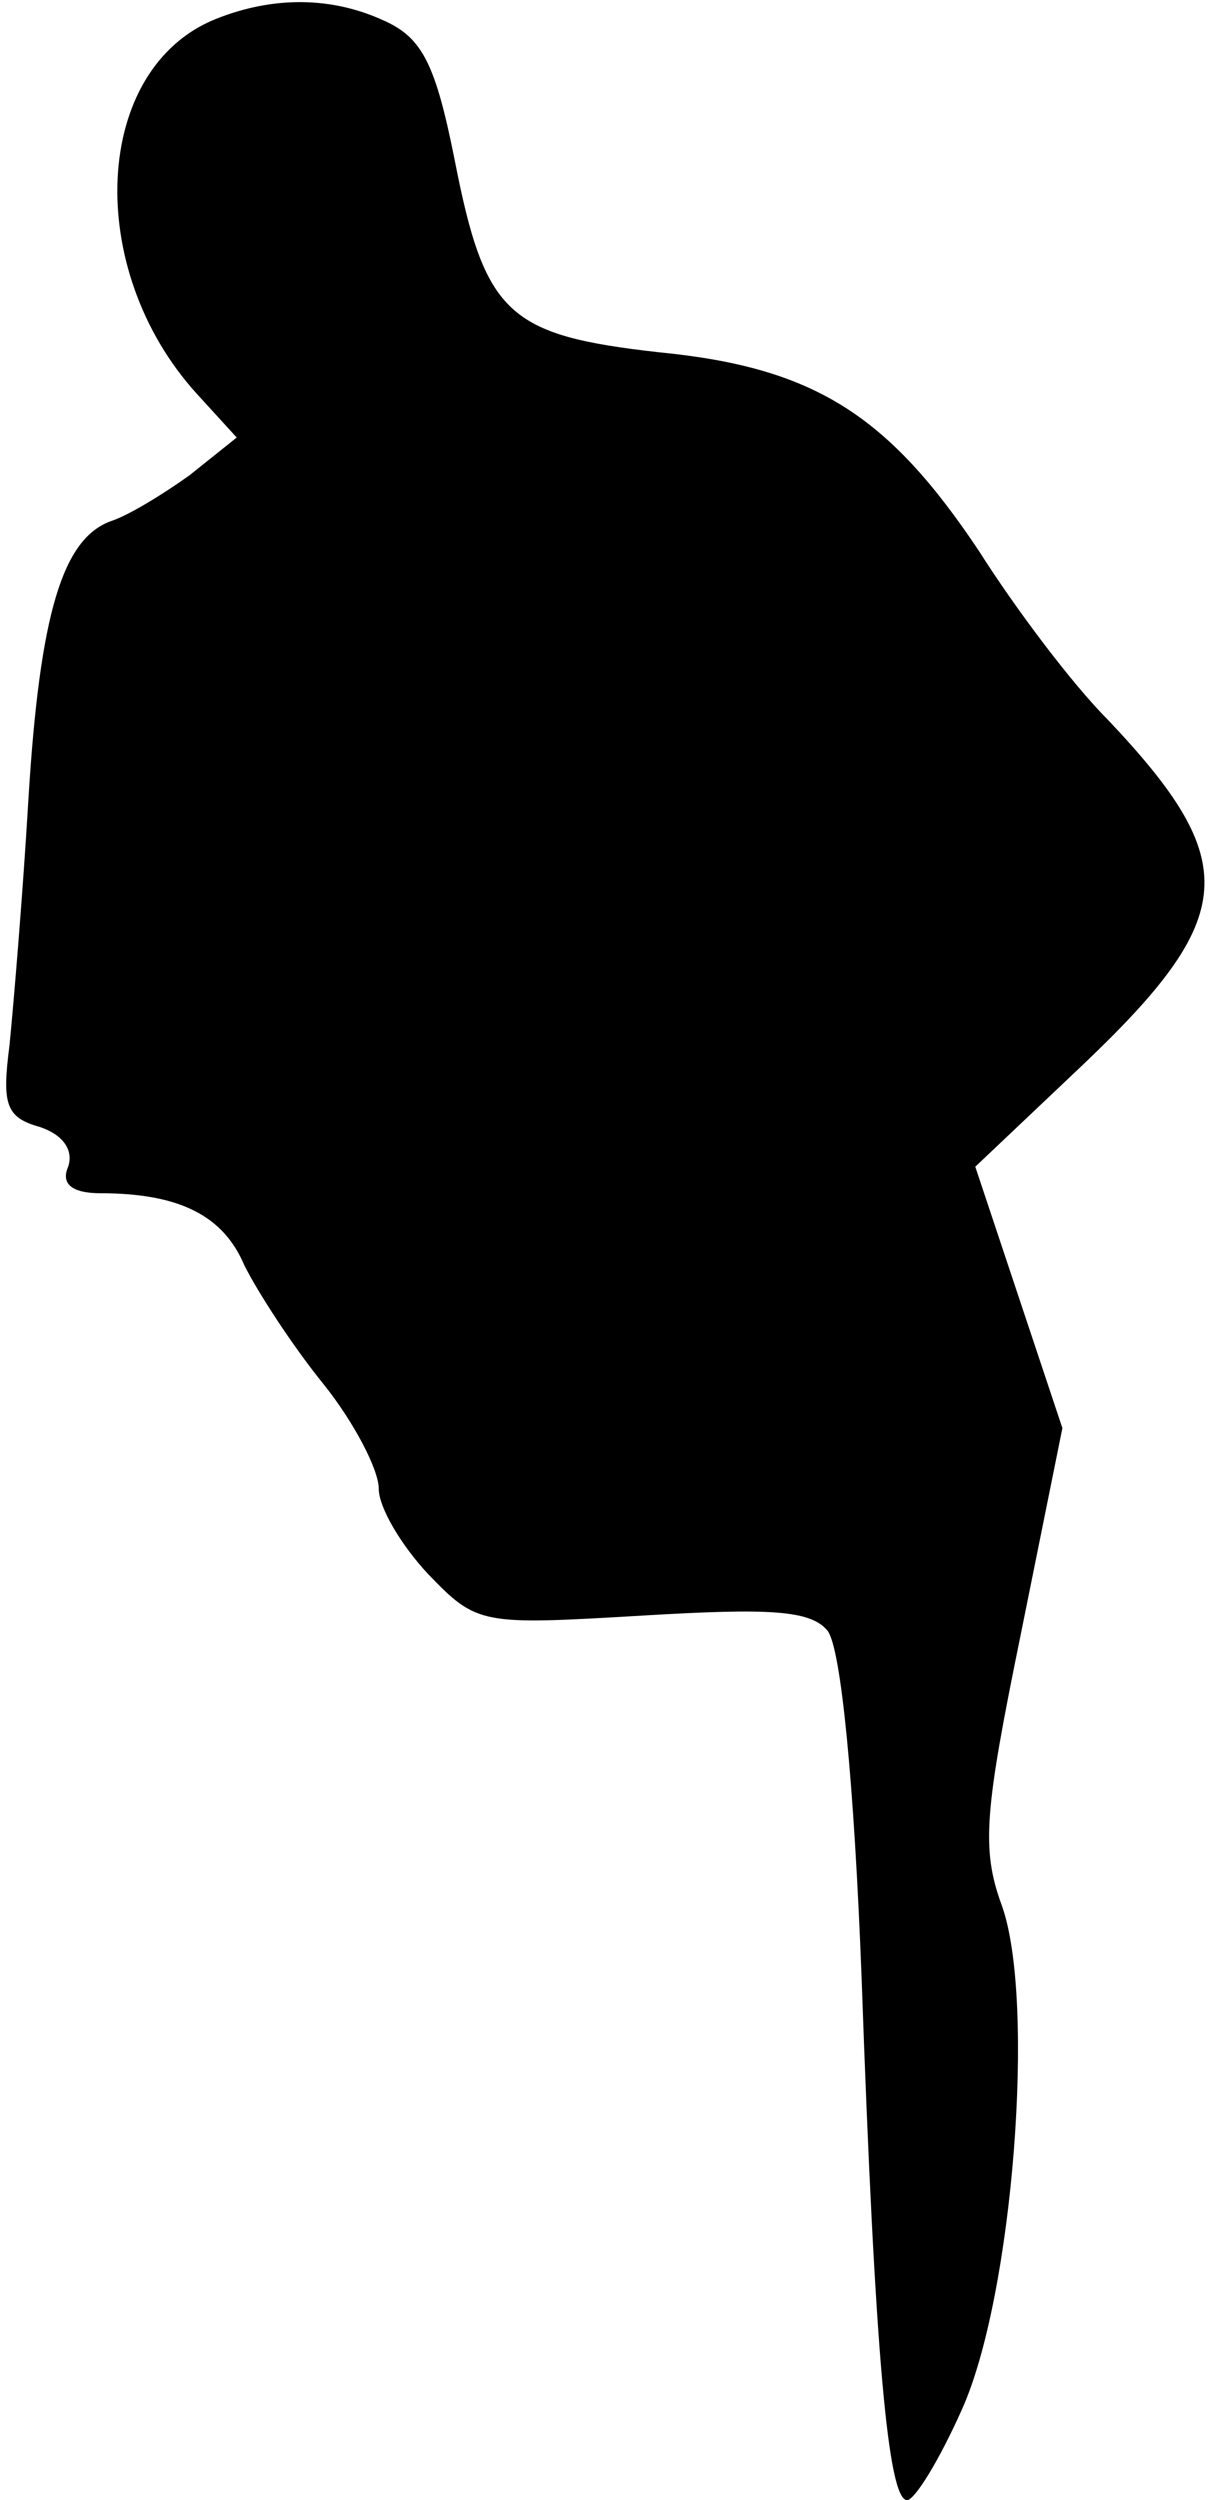 <?xml version="1.0" standalone="no"?>
<!DOCTYPE svg PUBLIC "-//W3C//DTD SVG 20010904//EN"
 "http://www.w3.org/TR/2001/REC-SVG-20010904/DTD/svg10.dtd">
<svg version="1.0" xmlns="http://www.w3.org/2000/svg"
 width="64pt" height="132pt" viewBox="0 0 64 132"
 preserveAspectRatio="xMidYMid meet">
<g transform="translate(0,132) scale(0.1,-0.1)"
fill="#000000" stroke="none">
<path fill="#000000" stroke="none" d="M114 1310 c-65 -26 -70 -132 -10 -198
l21 -23 -25 -20 c-14 -10 -32 -21 -41 -24 -26 -9 -38 -49 -44 -147 -3 -51 -8
-110 -10 -130 -4 -31 -2 -38 16 -43 12 -4 18 -12 15 -21 -4 -9 2 -14 17 -14
42 0 65 -12 76 -38 7 -14 25 -42 42 -63 16 -20 29 -45 29 -55 0 -10 12 -30 26
-45 26 -27 28 -27 113 -22 67 4 89 3 98 -8 7 -9 14 -79 18 -184 7 -199 14
-275 24 -275 4 0 17 21 29 48 27 60 39 216 21 266 -11 30 -9 50 10 143 l22
109 -23 69 -23 69 57 54 c82 78 84 107 13 182 -19 19 -49 59 -68 89 -48 72
-87 97 -169 105 -80 9 -92 20 -108 102 -10 50 -17 64 -37 73 -28 13 -59 13
-89 1z"/>
</g>
</svg>
